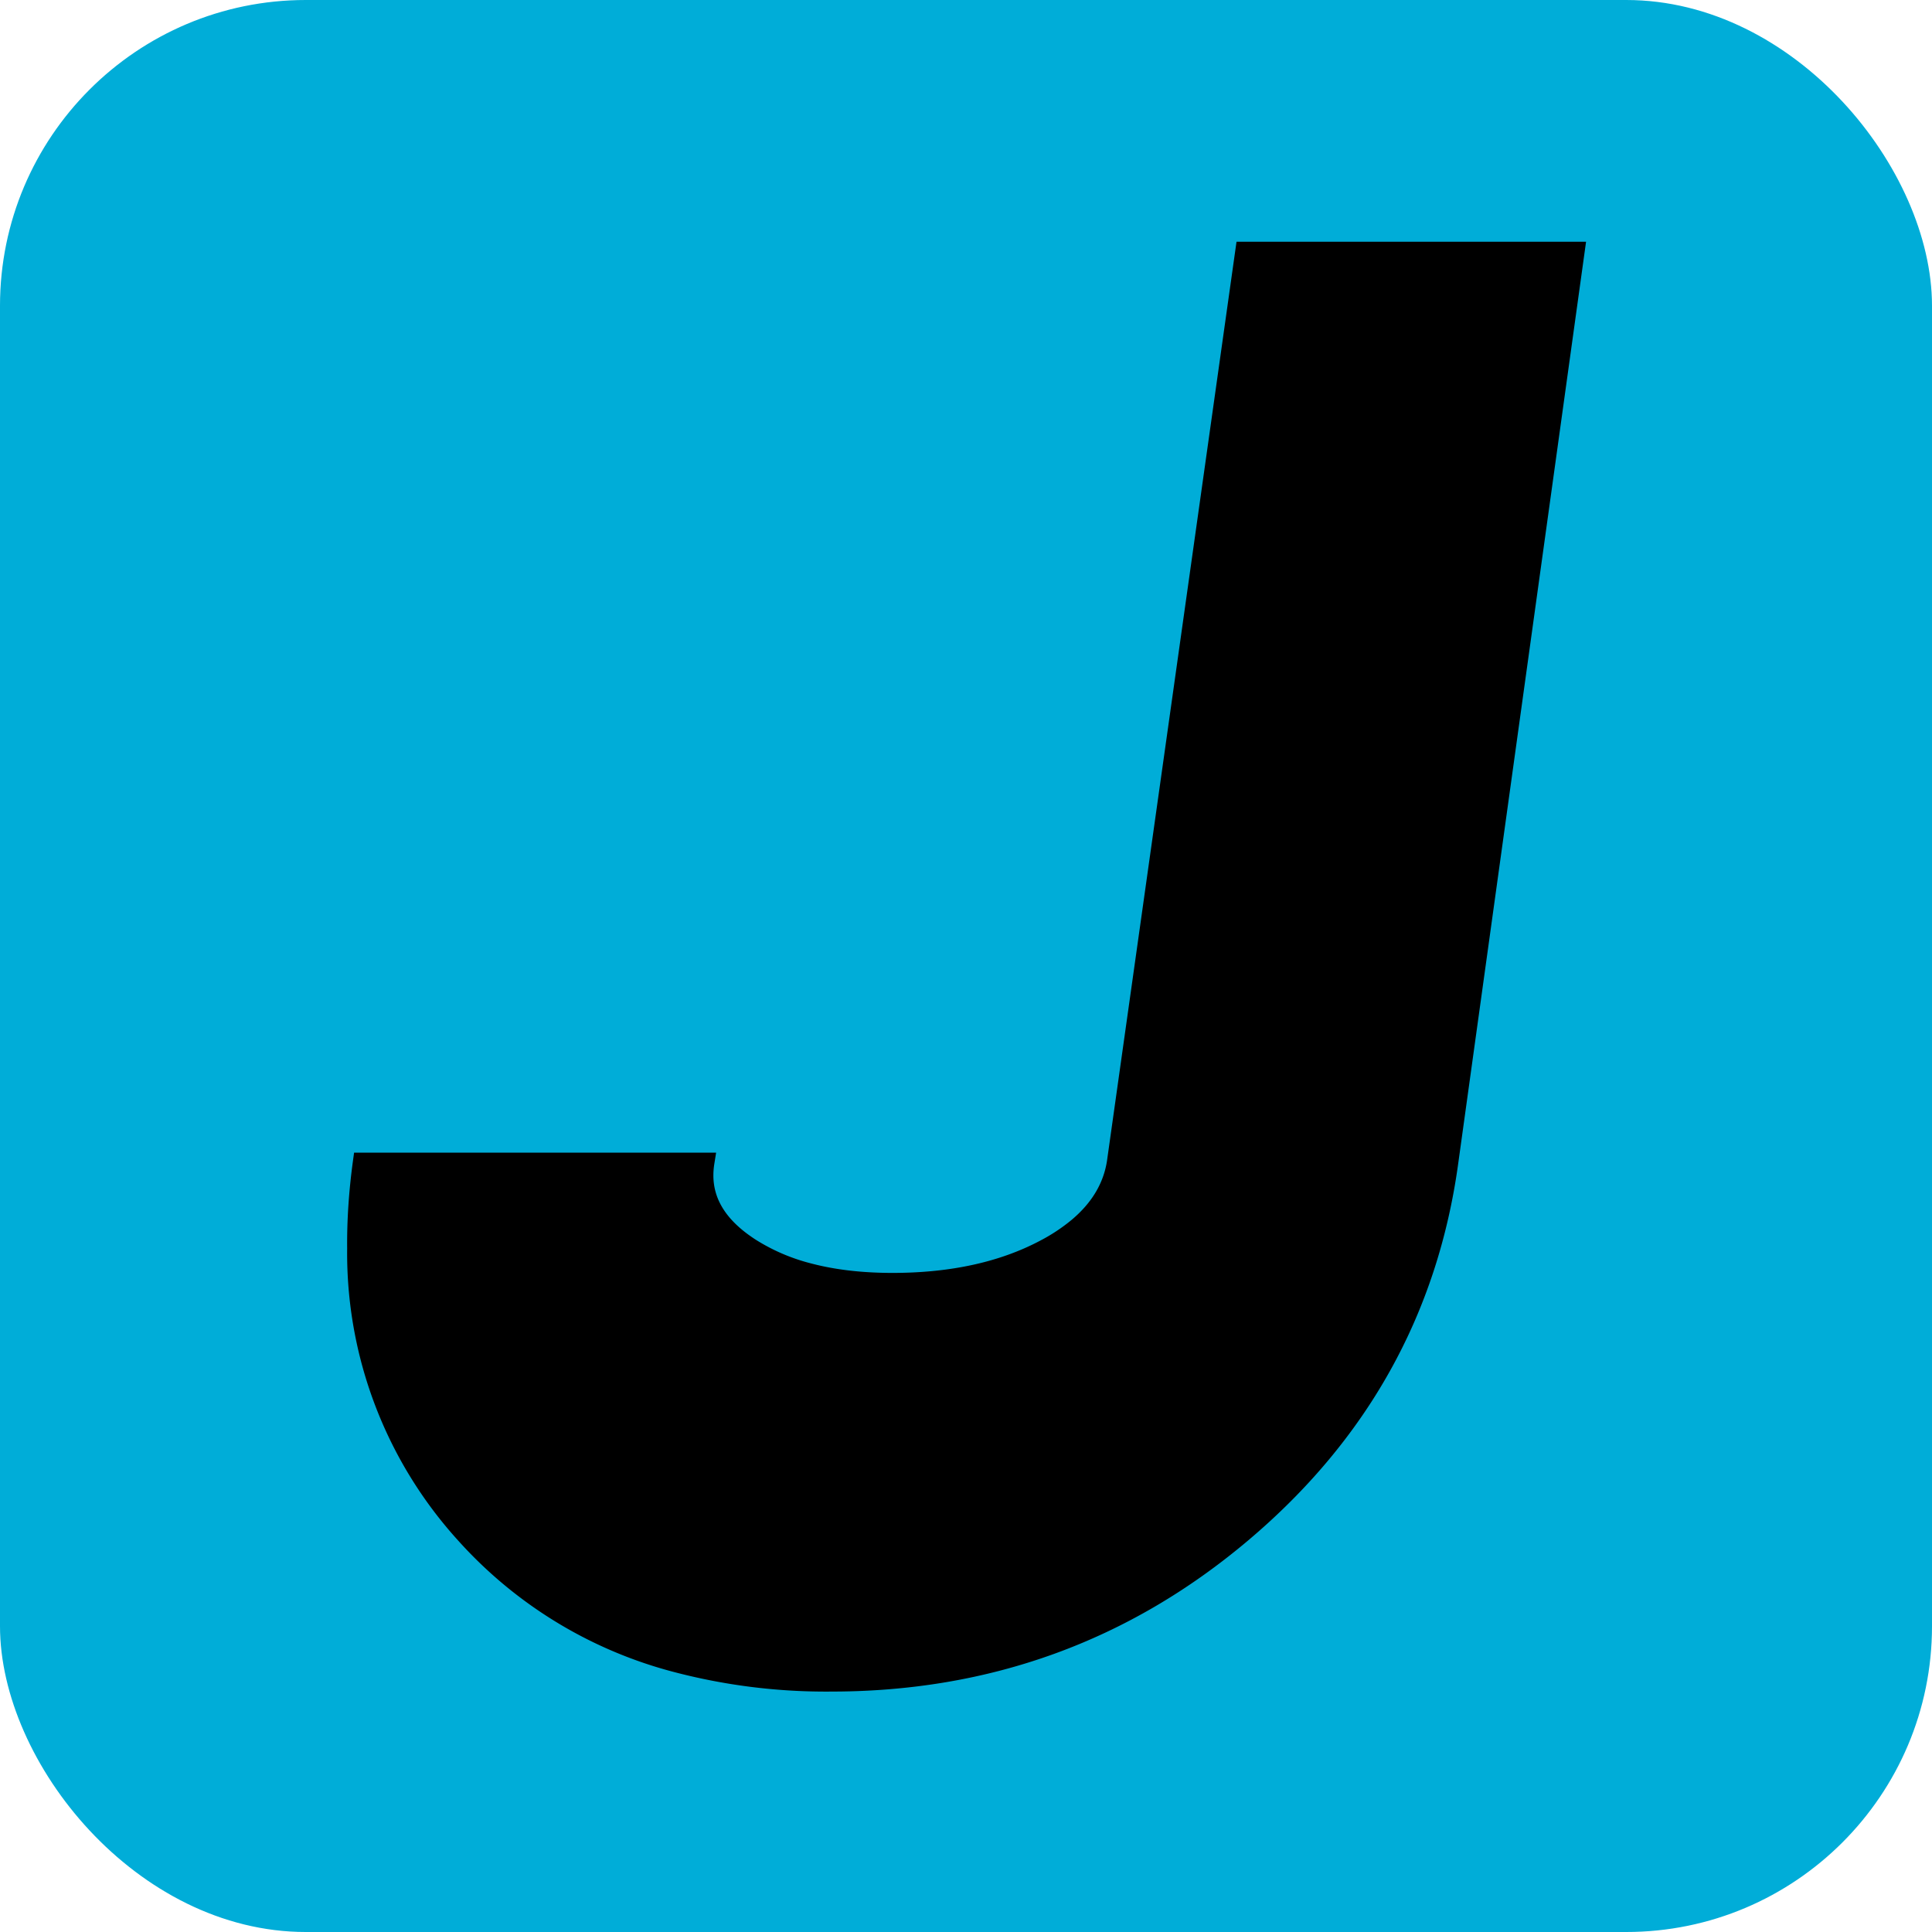 <?xml version="1.0" encoding="UTF-8" standalone="no"?>
<svg
   width="24"
   height="24"
   viewBox="0 0 24 24"
   version="1.1"
   id="svg5"
   sodipodi:docname="J.svg"
   inkscape:version="1.2.1 (9c6d41e, 2022-07-14)"
   xmlns:inkscape="http://www.inkscape.org/namespaces/inkscape"
   xmlns:sodipodi="http://sodipodi.sourceforge.net/DTD/sodipodi-0.dtd"
   xmlns="http://www.w3.org/2000/svg"
   xmlns:svg="http://www.w3.org/2000/svg">
  <defs
     id="defs9" />
  <sodipodi:namedview
     id="namedview7"
     pagecolor="#ffffff"
     bordercolor="#000000"
     borderopacity="0.25"
     inkscape:showpageshadow="2"
     inkscape:pageopacity="0.0"
     inkscape:pagecheckerboard="0"
     inkscape:deskcolor="#d1d1d1"
     showgrid="false"
     inkscape:zoom="23.563947"
     inkscape:cx="11.30965"
     inkscape:cy="9.2089834"
     inkscape:window-width="1728"
     inkscape:window-height="1080"
     inkscape:window-x="0"
     inkscape:window-y="37"
     inkscape:window-maximized="0"
     inkscape:current-layer="svg5" />
  <rect
     style="fill:#00add8;fill-opacity:1;fill-rule:evenodd;stroke:#000000;stroke-width:0;stroke-linejoin:round;stroke-dasharray:none;stroke-opacity:0"
     id="rect344"
     width="24"
     height="24"
     x="5e-07"
     y="5e-07"
     ry="3.799" />
  <g
     id="svgGroup"
     stroke-linecap="round"
     fill-rule="evenodd"
     font-size="12px"
     stroke="#000"
     stroke-width="0.25mm"
     fill="#000"
     style="fill:#000000;stroke:#000000;stroke-width:0.25mm"
     transform="matrix(0.235,0,0,0.235,-0.362,-0.361)"
     inkscape:label="svgGroup">
    <path
       d="m 20.701,62.976 h 18.098 q -0.406,2.536 2.101,4.307 a 8.674,8.674 0 0 0 0.323,0.218 10.685,10.685 0 0 0 3.066,1.314 q 1.348,0.355 2.931,0.466 a 21.303,21.303 0 0 0 1.49,0.051 q 4.74,0 8.079,-1.777 A 9.909,9.909 0 0 0 58.515,66.409 q 1.741,-1.464 2.045,-3.433 L 67.346,14.822 H 84.798 L 78.119,62.976 q -1.616,11.742 -10.934,19.606 -9.318,7.864 -21.707,7.864 a 31.097,31.097 0 0 1 -8.314,-1.052 22.698,22.698 0 0 1 -11.023,-6.758 22.084,22.084 0 0 1 -5.741,-15.103 q -0.022,-2.198 0.301,-4.557 z"
       vector-effect="non-scaling-stroke"
       id="path2"
       style="stroke-width:0.269mm" />
  </g>
</svg>
